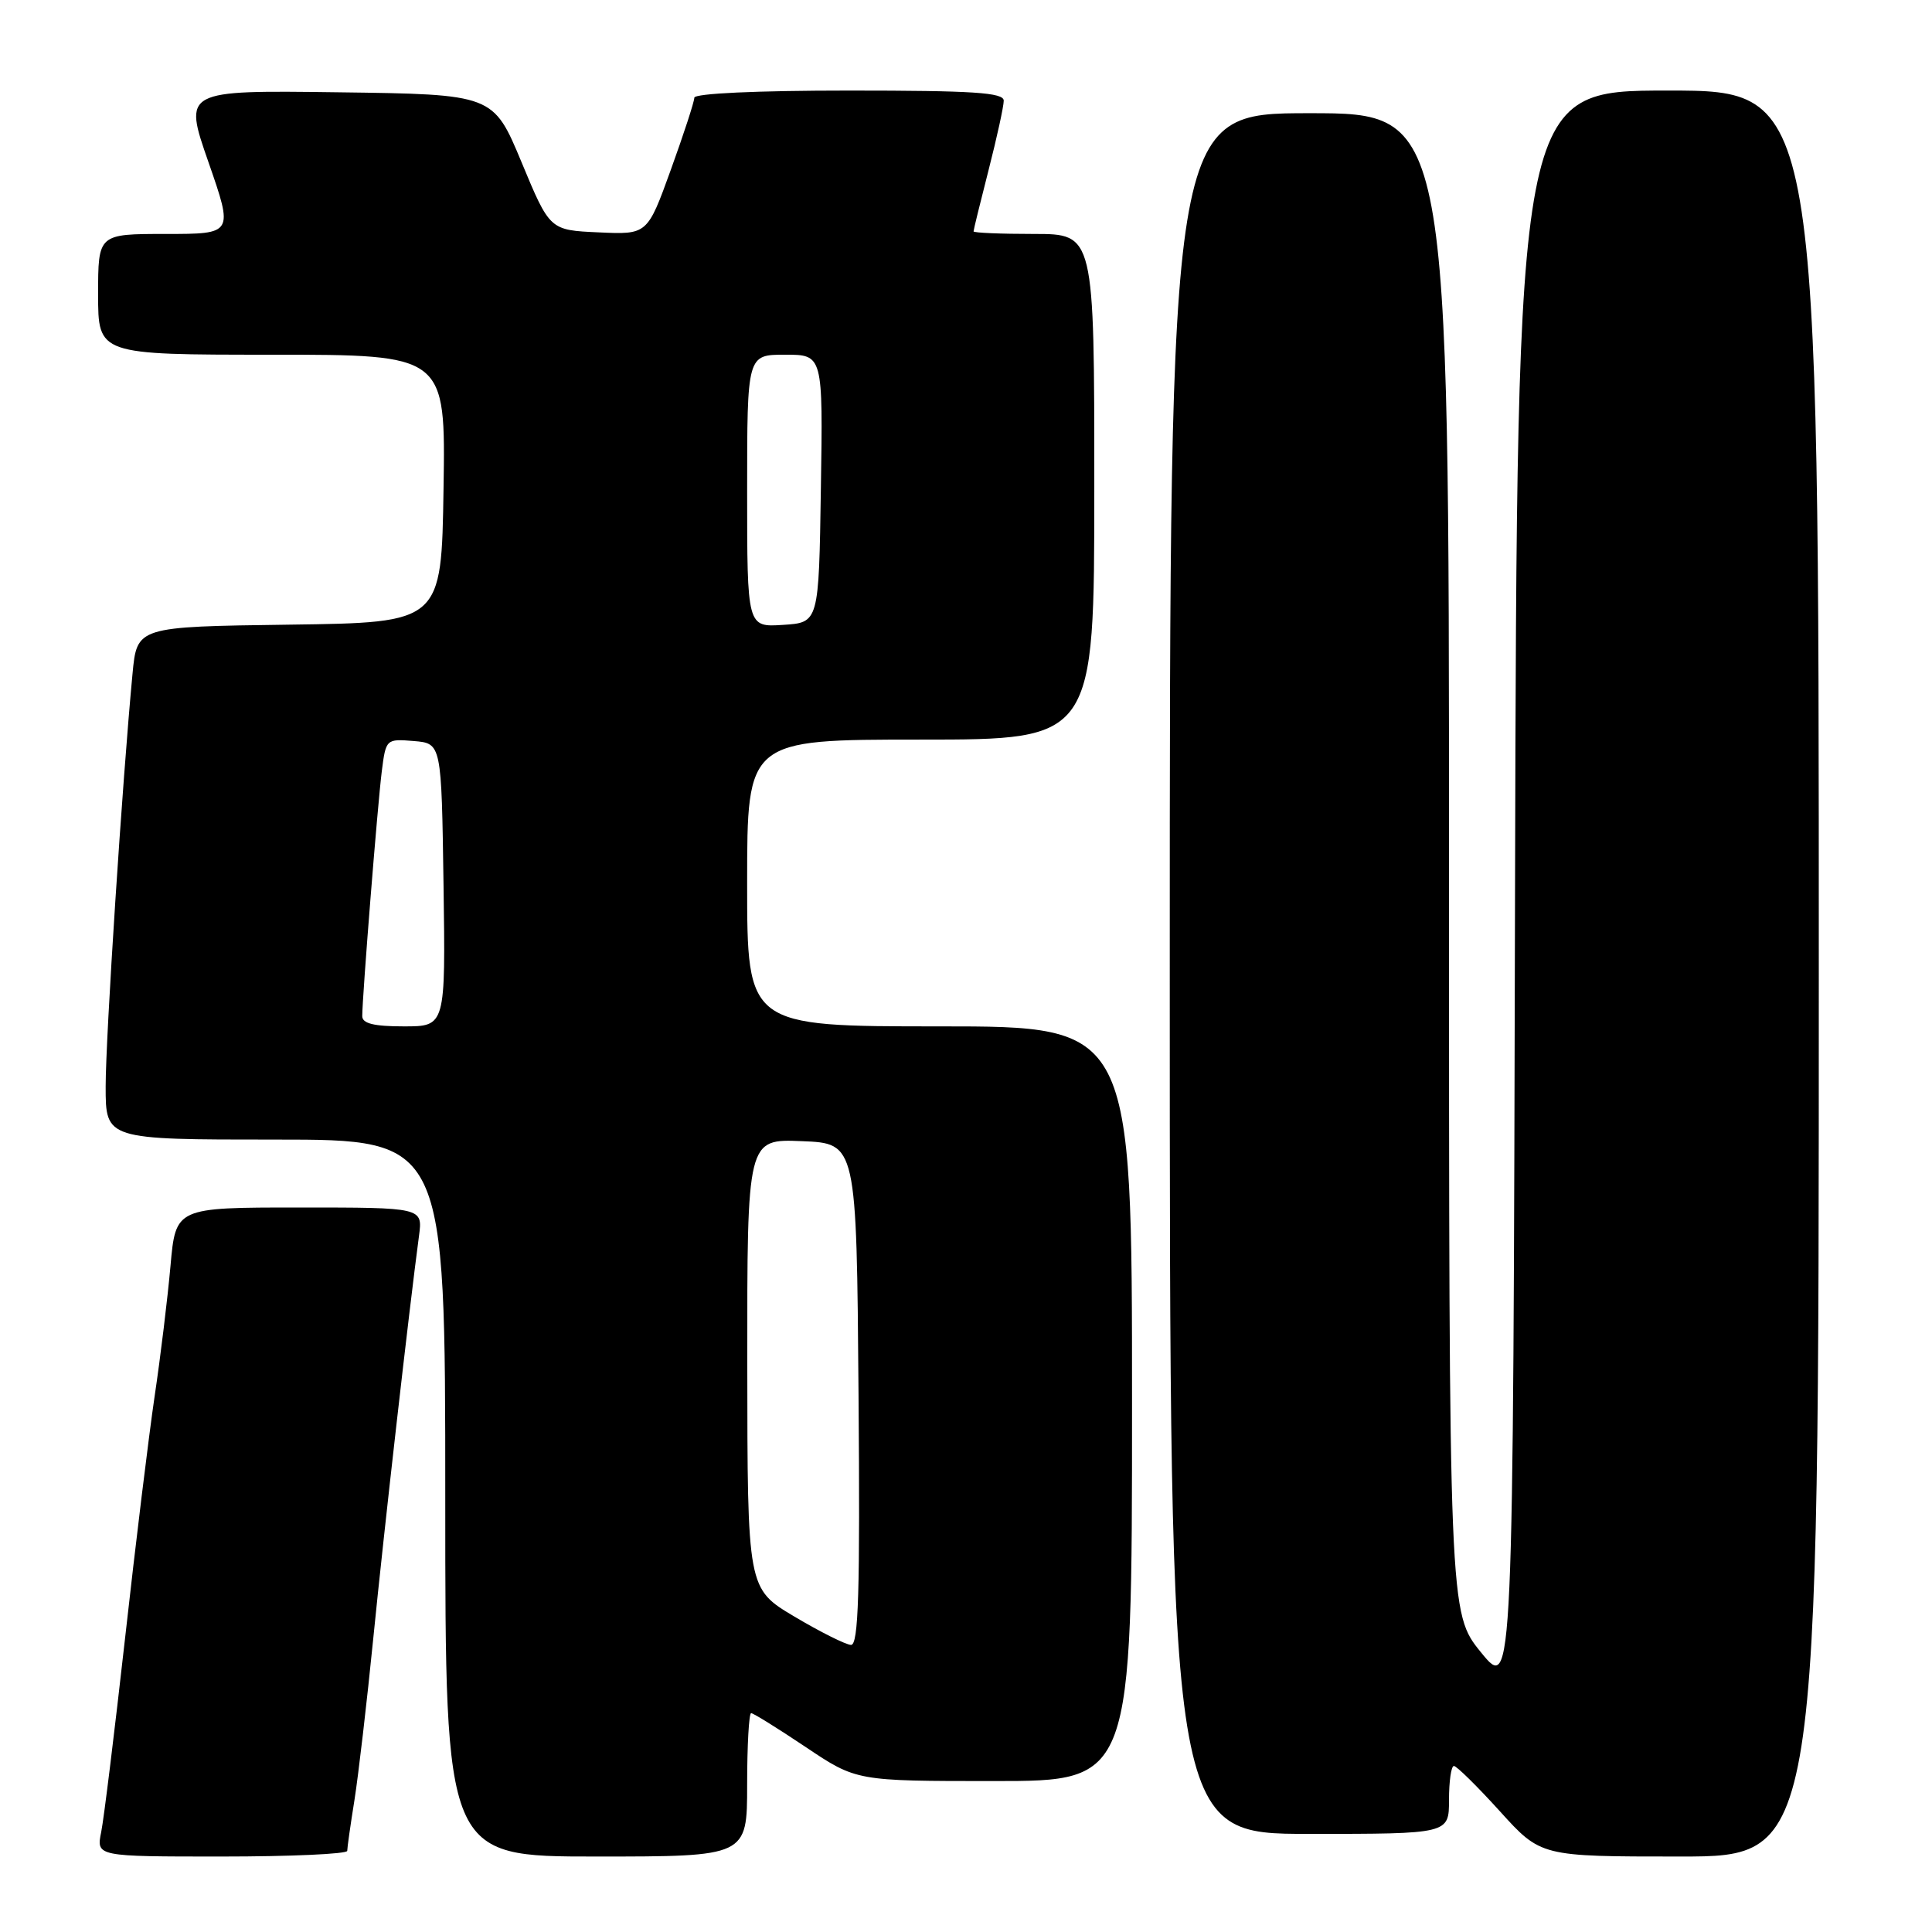 <?xml version="1.0" encoding="UTF-8" standalone="no"?>
<!DOCTYPE svg PUBLIC "-//W3C//DTD SVG 1.1//EN" "http://www.w3.org/Graphics/SVG/1.1/DTD/svg11.dtd" >
<svg xmlns="http://www.w3.org/2000/svg" xmlns:xlink="http://www.w3.org/1999/xlink" version="1.1" viewBox="0 0 256 256">
 <g >
 <path fill="currentColor"
d=" M 46.01 245.25 C 46.01 244.84 46.44 241.80 46.97 238.50 C 47.49 235.20 48.62 225.53 49.47 217.00 C 50.86 203.03 54.23 173.39 55.52 163.75 C 56.02 160.00 56.02 160.00 39.65 160.00 C 23.28 160.00 23.28 160.00 22.59 167.75 C 22.21 172.01 21.27 179.78 20.49 185.00 C 19.72 190.22 17.96 204.62 16.58 217.00 C 15.19 229.38 13.77 240.96 13.41 242.75 C 12.75 246.00 12.75 246.00 29.38 246.00 C 38.52 246.00 46.00 245.66 46.01 245.25 Z  M 99.00 236.50 C 99.00 231.28 99.24 227.00 99.53 227.00 C 99.82 227.00 103.08 229.03 106.77 231.50 C 113.48 236.00 113.48 236.00 131.74 236.00 C 150.00 236.00 150.00 236.00 150.00 186.00 C 150.00 136.00 150.00 136.00 124.50 136.00 C 99.00 136.00 99.00 136.00 99.00 117.00 C 99.00 98.00 99.00 98.00 122.00 98.00 C 145.00 98.00 145.00 98.00 145.00 64.50 C 145.00 31.00 145.00 31.00 137.00 31.00 C 132.60 31.00 129.00 30.85 129.00 30.66 C 129.00 30.47 129.90 26.80 131.00 22.50 C 132.10 18.20 133.00 14.08 133.00 13.34 C 133.00 12.26 128.97 12.00 112.50 12.00 C 100.25 12.00 92.00 12.38 92.00 12.95 C 92.00 13.47 90.60 17.76 88.89 22.49 C 85.78 31.09 85.78 31.09 79.32 30.79 C 72.85 30.50 72.85 30.50 69.11 21.50 C 65.36 12.50 65.36 12.50 44.83 12.23 C 24.30 11.96 24.30 11.96 27.62 21.48 C 30.93 31.00 30.93 31.00 21.97 31.00 C 13.00 31.00 13.00 31.00 13.00 39.00 C 13.00 47.00 13.00 47.00 36.02 47.00 C 59.05 47.00 59.05 47.00 58.77 64.75 C 58.50 82.50 58.50 82.50 38.33 82.77 C 18.15 83.04 18.15 83.04 17.56 89.27 C 16.22 103.39 14.00 137.42 14.00 143.97 C 14.00 151.00 14.00 151.00 36.50 151.00 C 59.00 151.00 59.00 151.00 59.00 198.50 C 59.00 246.00 59.00 246.00 79.00 246.00 C 99.00 246.00 99.00 246.00 99.00 236.50 Z  M 241.00 129.00 C 241.00 12.00 241.00 12.00 221.00 12.00 C 201.01 12.00 201.01 12.00 200.75 118.09 C 200.50 224.18 200.50 224.18 196.25 218.96 C 192.00 213.73 192.00 213.73 192.00 114.37 C 192.00 15.00 192.00 15.00 173.50 15.00 C 155.00 15.00 155.00 15.00 155.00 129.00 C 155.00 243.00 155.00 243.00 173.50 243.00 C 192.00 243.00 192.00 243.00 192.00 238.50 C 192.00 236.03 192.29 234.00 192.65 234.00 C 193.01 234.00 195.75 236.70 198.74 240.00 C 204.17 246.00 204.17 246.00 222.58 246.00 C 241.00 246.00 241.00 246.00 241.00 129.00 Z  M 105.27 214.21 C 99.04 210.50 99.04 210.50 99.02 180.71 C 99.00 150.91 99.00 150.91 106.25 151.21 C 113.50 151.50 113.50 151.50 113.76 184.75 C 113.97 211.03 113.76 217.99 112.76 217.96 C 112.07 217.93 108.70 216.25 105.27 214.21 Z  M 48.00 134.64 C 48.00 132.10 50.04 106.52 50.59 102.19 C 51.13 97.93 51.17 97.89 54.82 98.19 C 58.50 98.50 58.50 98.50 58.77 117.25 C 59.04 136.00 59.04 136.00 53.52 136.00 C 49.54 136.00 48.00 135.62 48.00 134.64 Z  M 99.00 65.05 C 99.00 47.00 99.00 47.00 104.02 47.00 C 109.05 47.00 109.05 47.00 108.77 64.75 C 108.50 82.50 108.50 82.50 103.75 82.80 C 99.00 83.11 99.00 83.11 99.00 65.05 Z "/>
</g>
</svg>